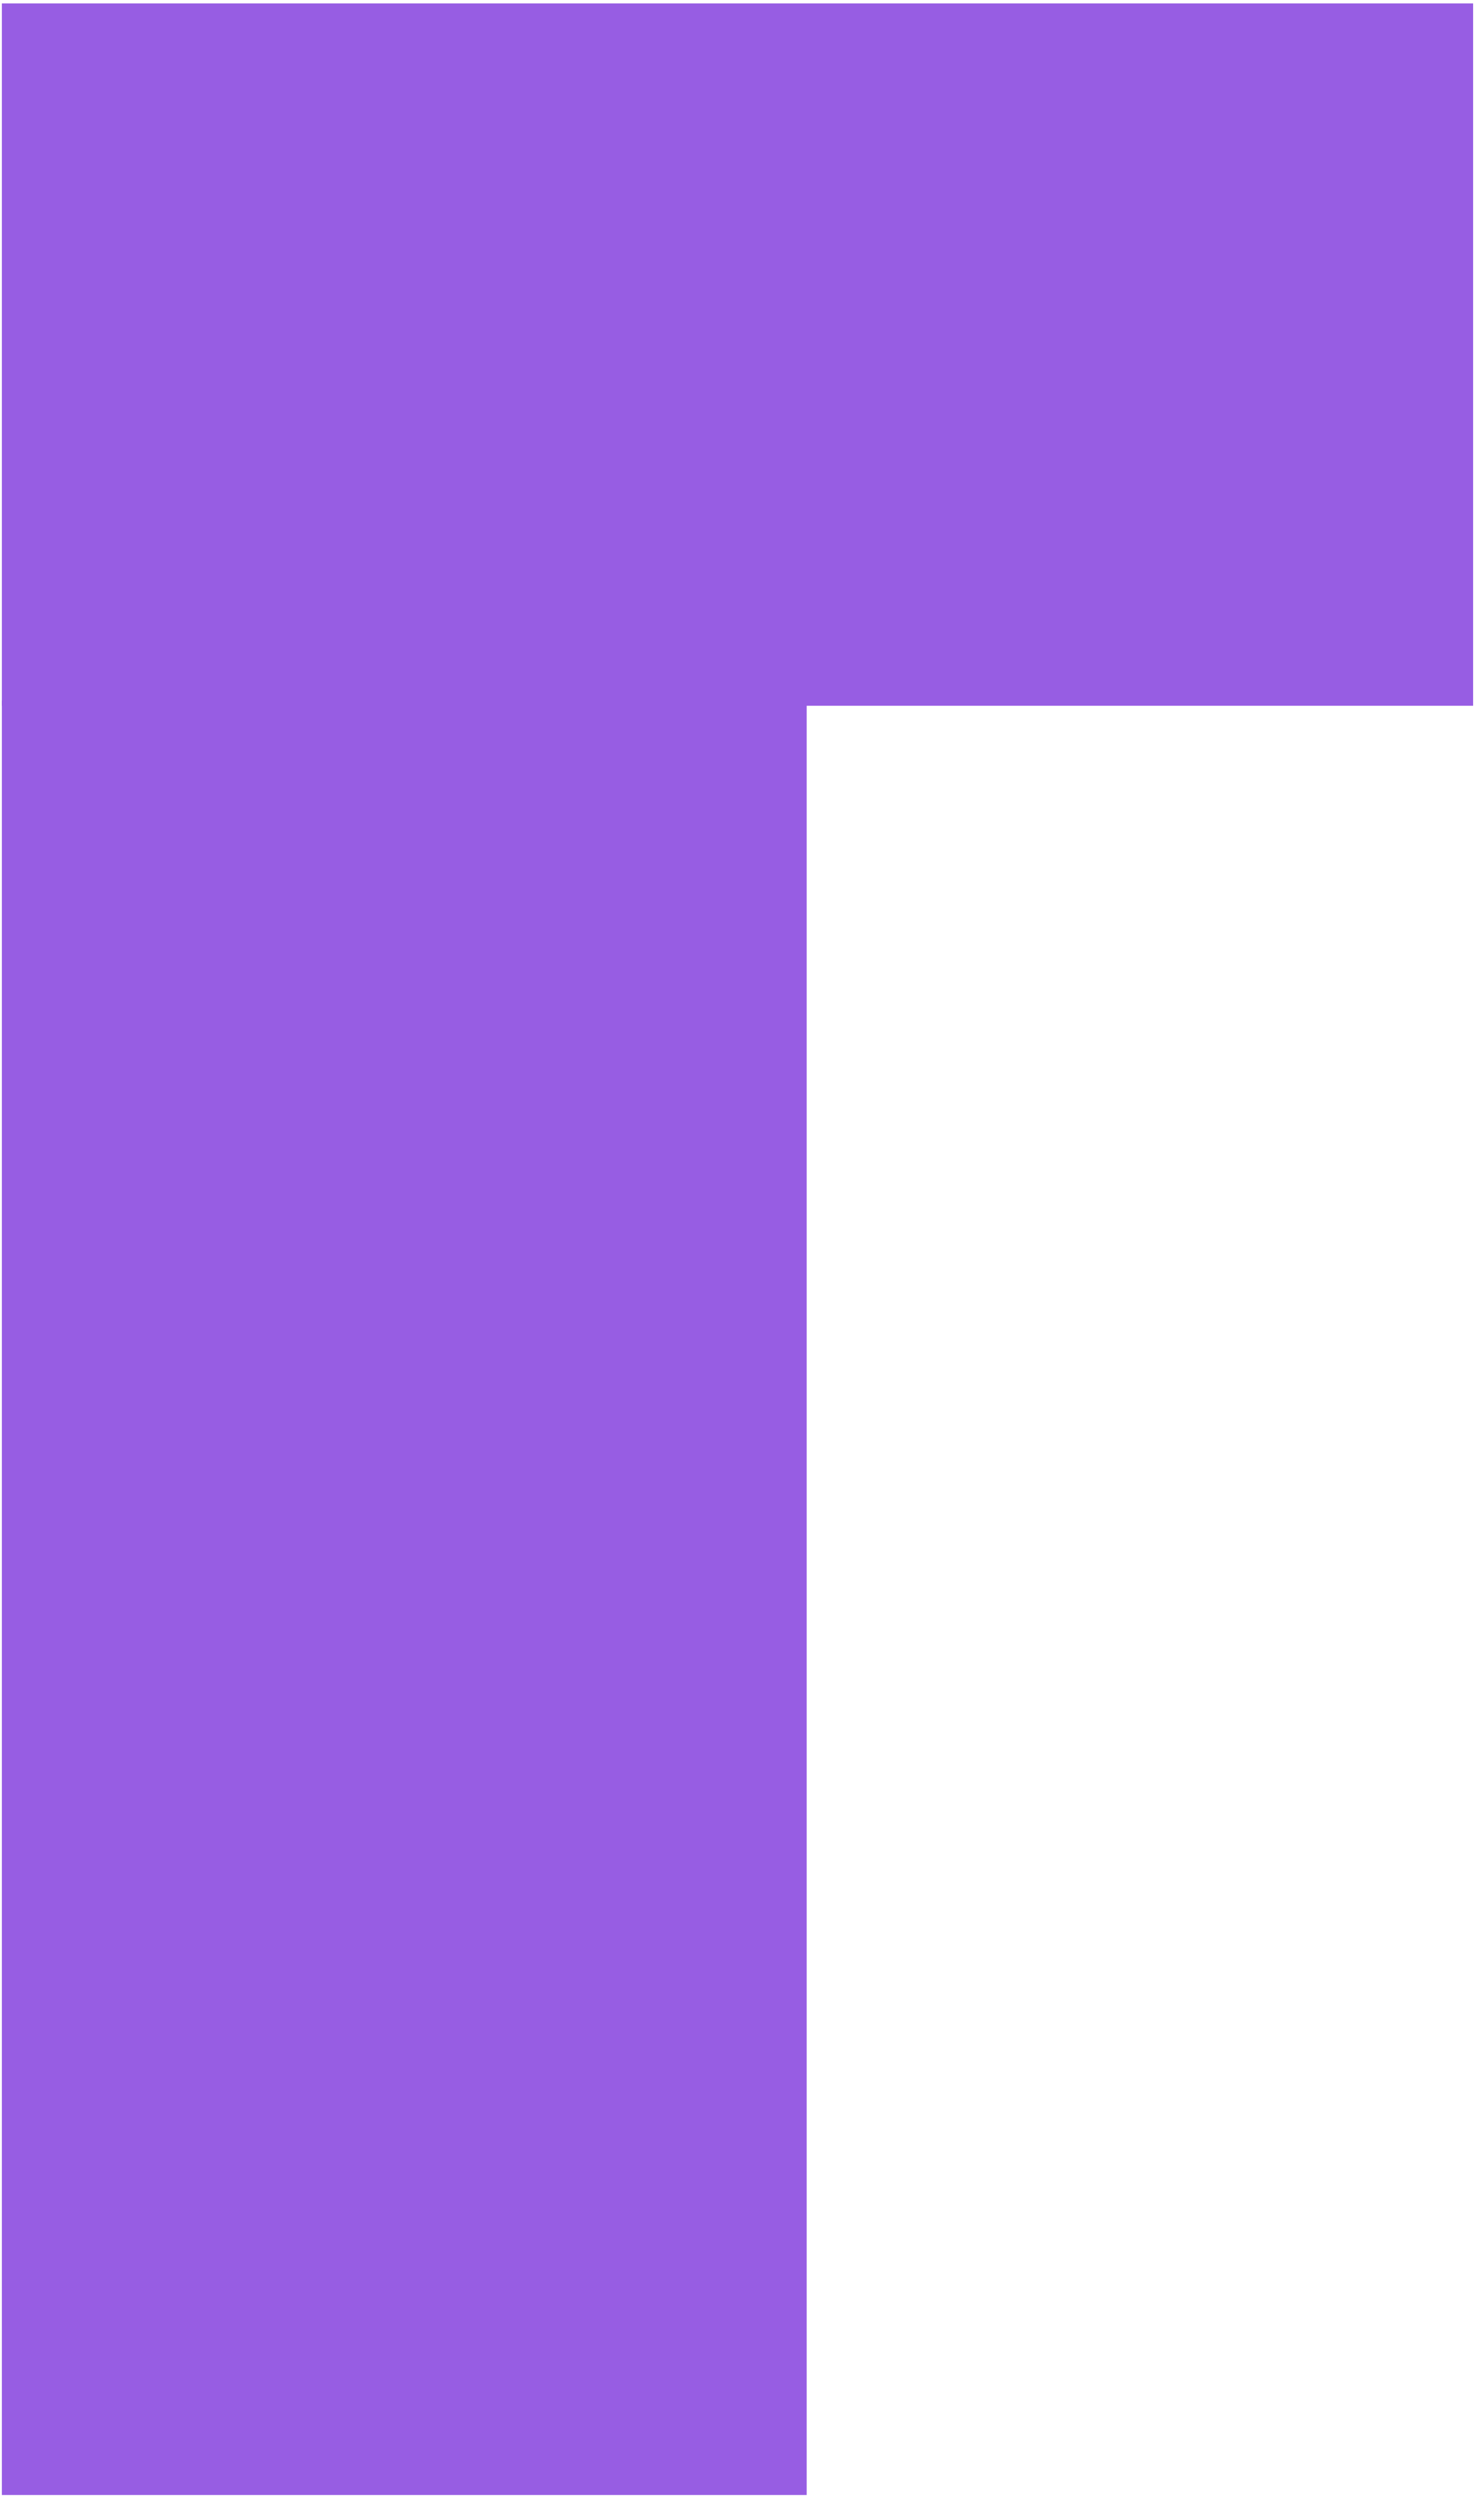 <svg width="248" height="420" viewBox="0 0 248 420" fill="none" xmlns="http://www.w3.org/2000/svg">
<path d="M0.314 0.57H247.515V118.572H0.314V0.57Z" fill="#975de3"/>
<path d="M0.314 117.71H135.542V419.174H0.314V117.71Z" fill="#975de3"/>
</svg>
